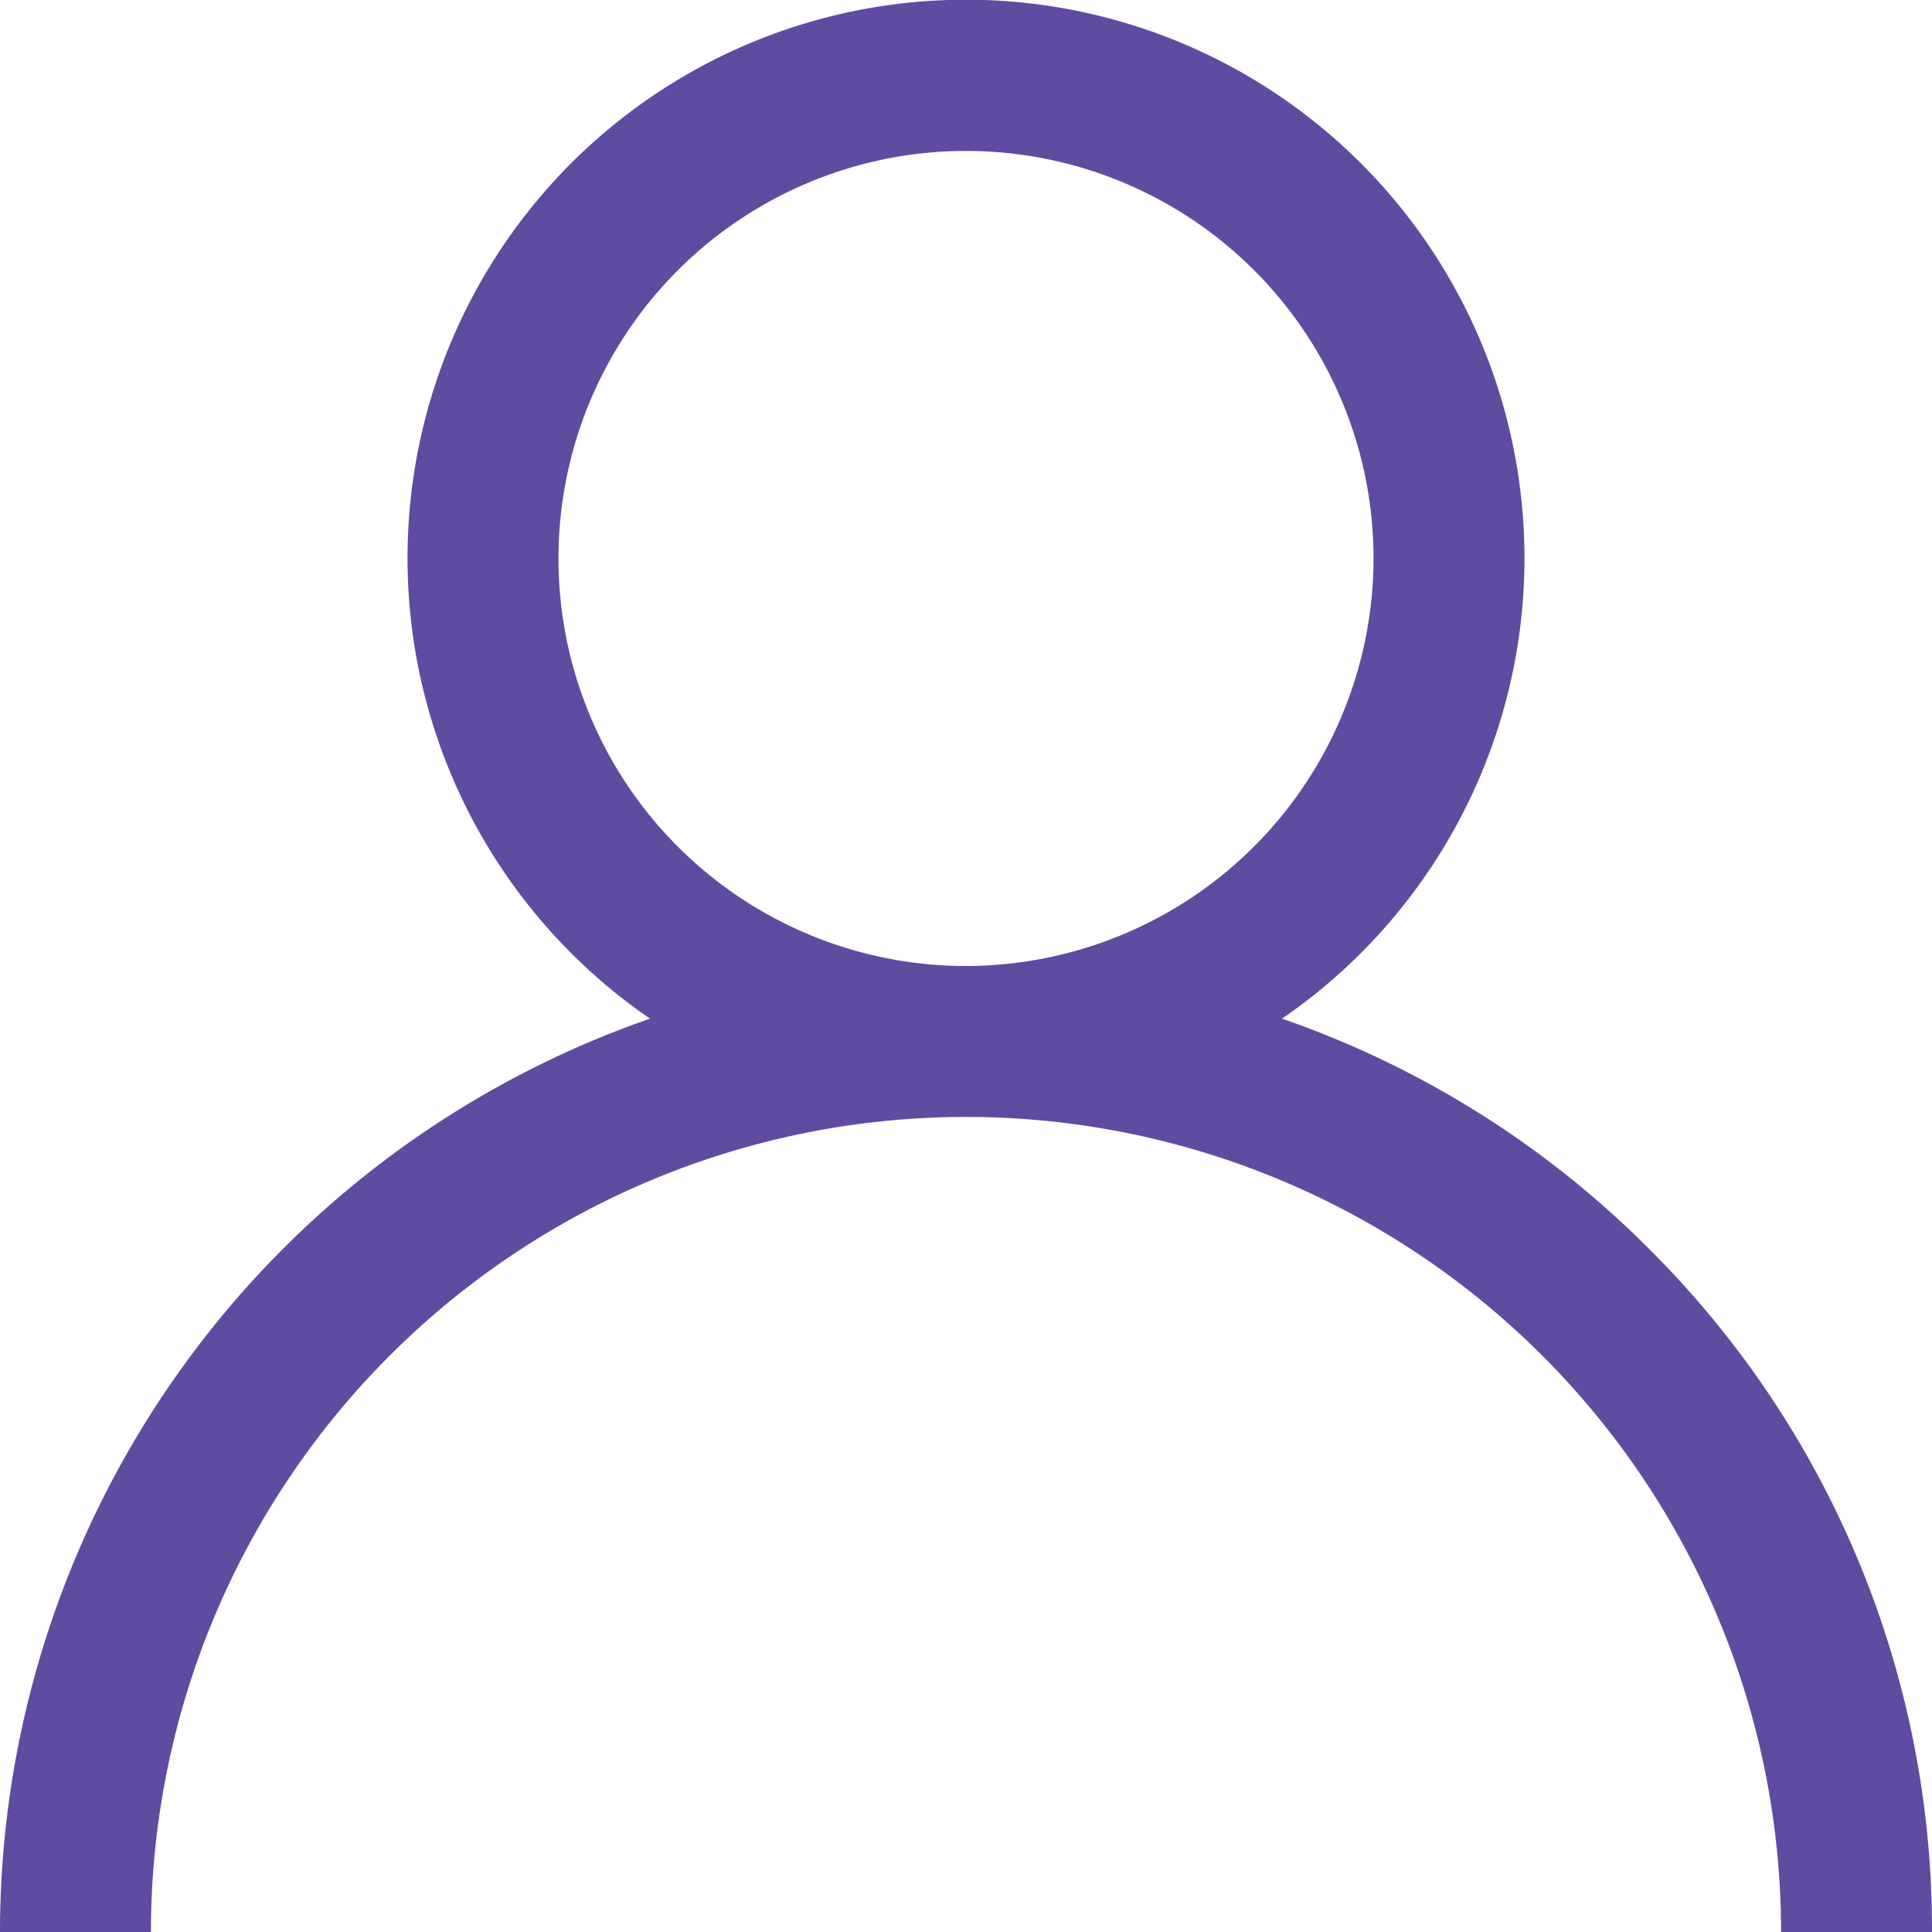 <svg id="user" xmlns="http://www.w3.org/2000/svg" width="16" height="16" viewBox="0 0 16 16">
  <g id="Group_1491" data-name="Group 1491" transform="translate(0)">
    <path id="Path_1234" data-name="Path 1234" d="M13.657,10.343a7.969,7.969,0,0,0-3.04-1.907,4.625,4.625,0,1,0-5.234,0A8.013,8.013,0,0,0,0,16H1.25a6.75,6.75,0,1,1,13.5,0H16A7.948,7.948,0,0,0,13.657,10.343ZM8,8a3.375,3.375,0,1,1,3.375-3.375A3.379,3.379,0,0,1,8,8Z" transform="translate(0)" fill="#5f4ba0"/>
  </g>
</svg>
